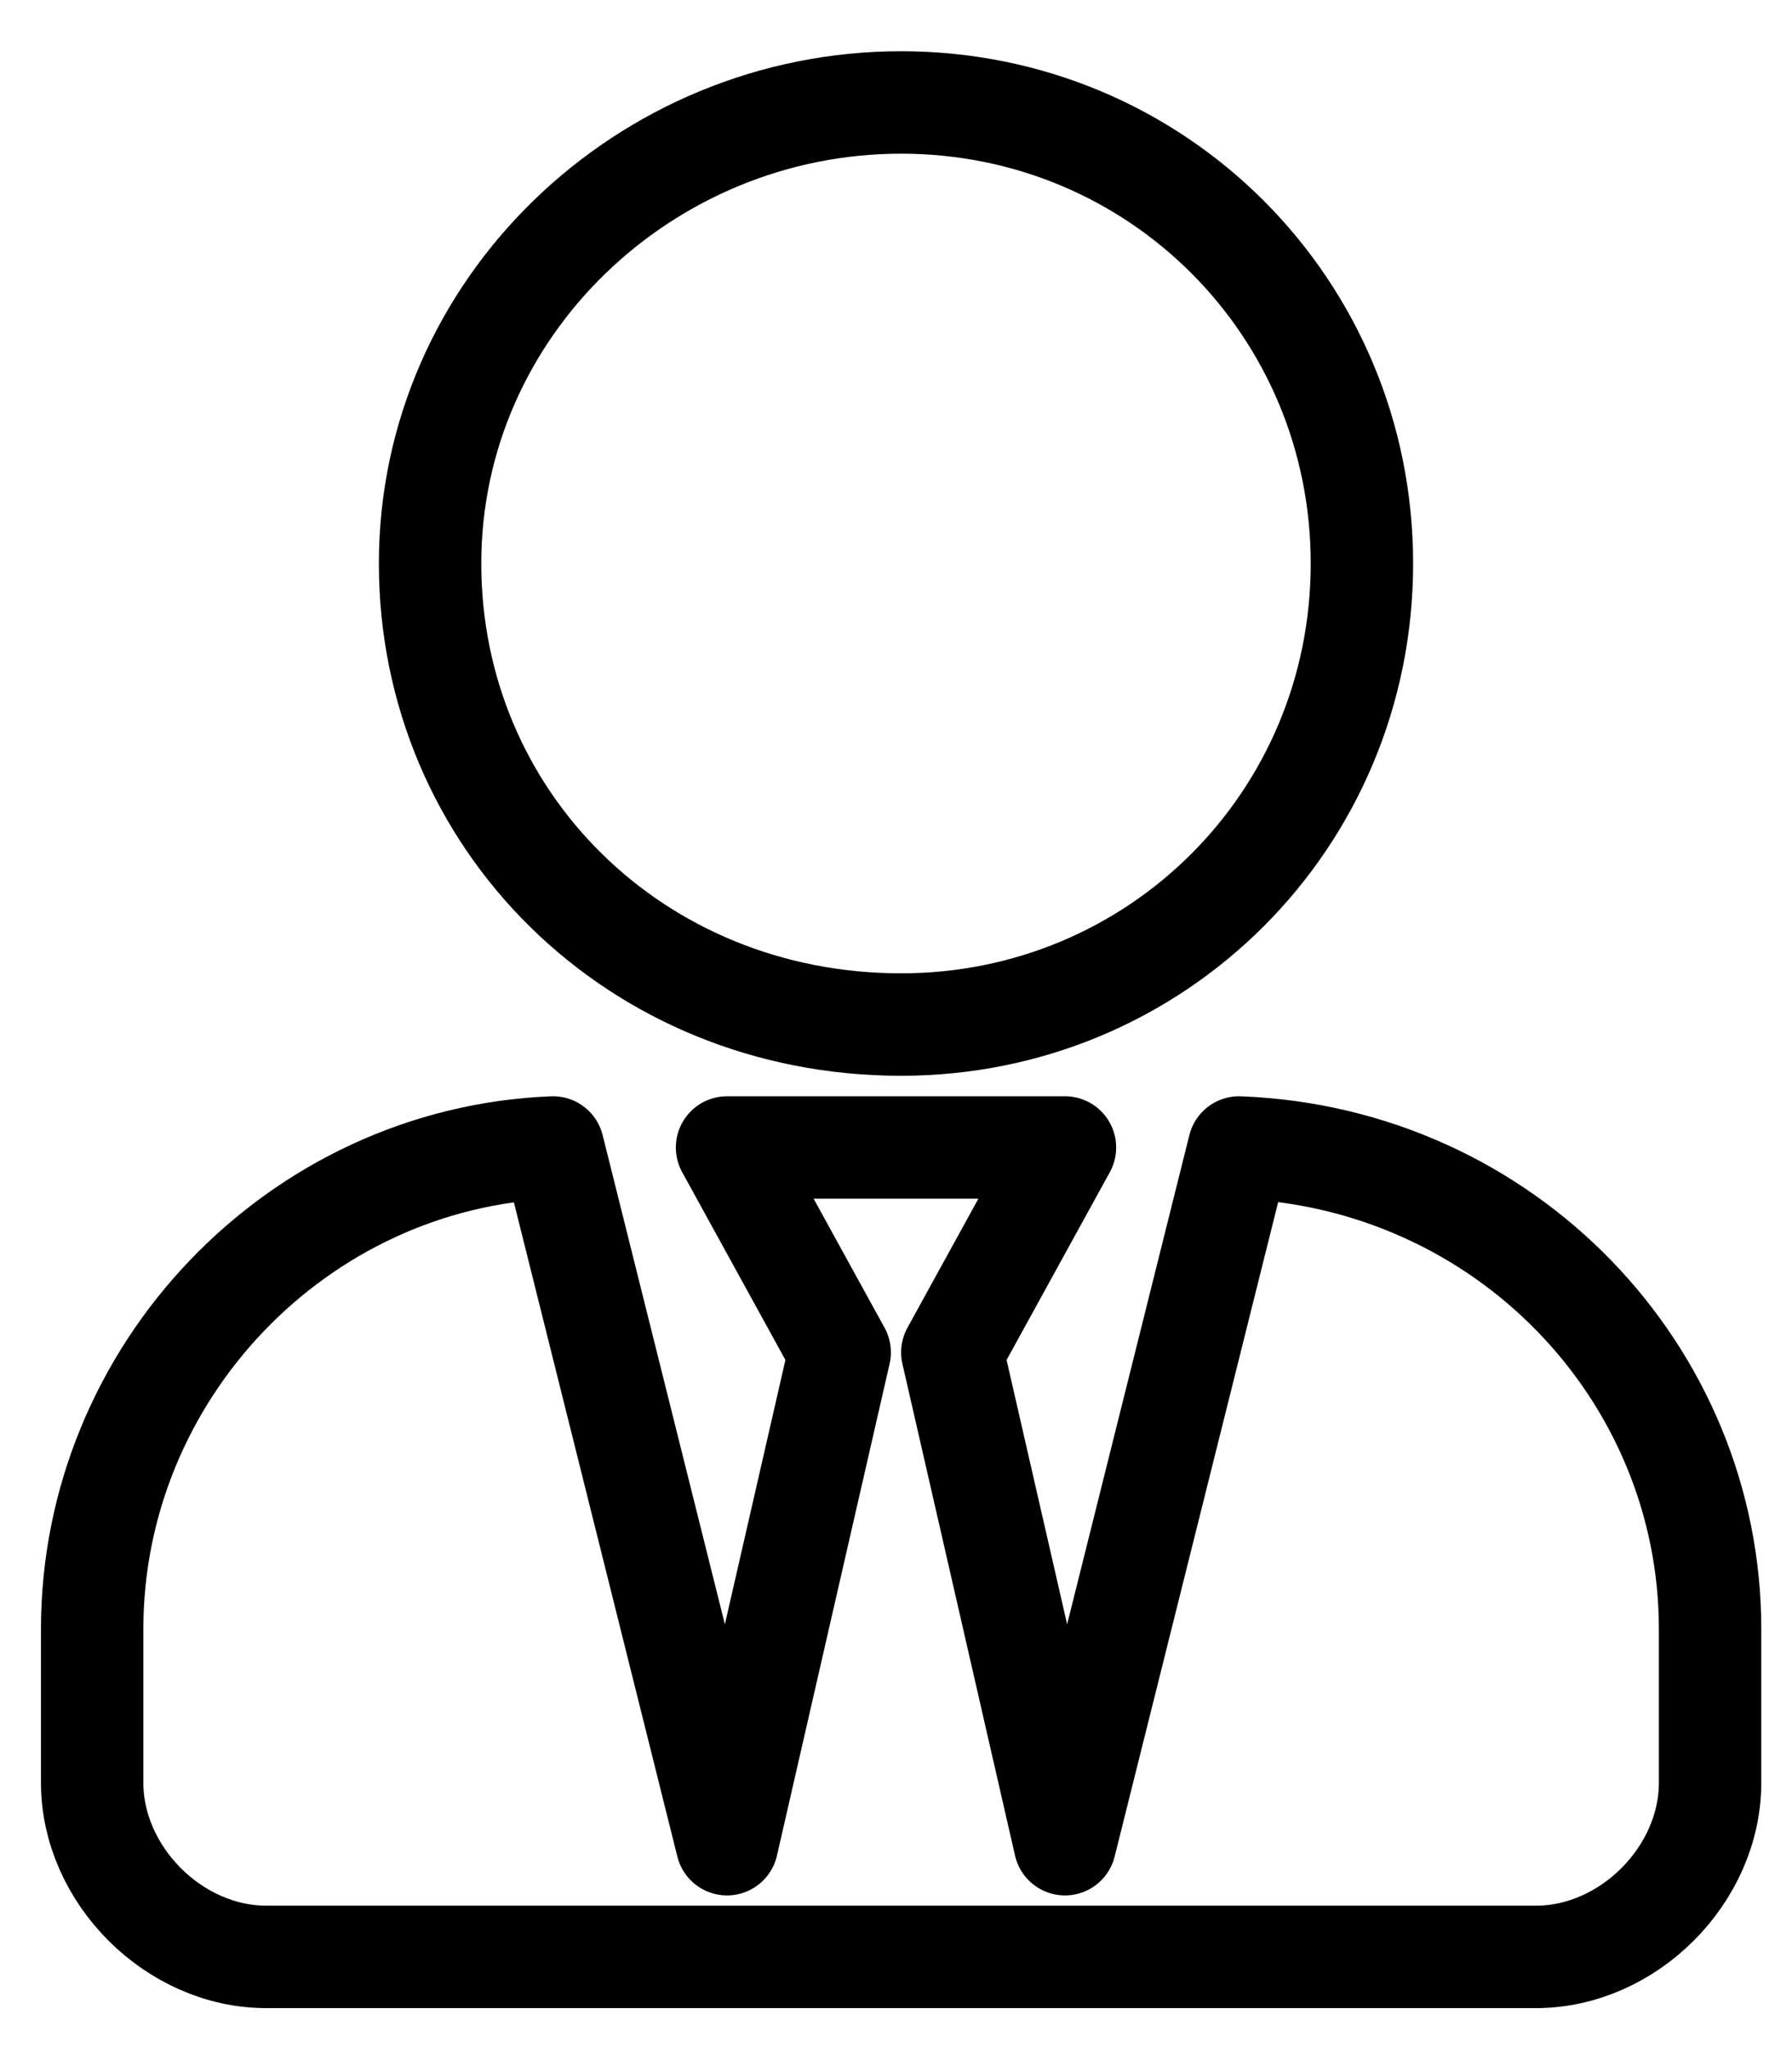 <?xml version="1.0" encoding="utf-8"?>
<!-- Generator: Adobe Illustrator 24.0.0, SVG Export Plug-In . SVG Version: 6.00 Build 0)  -->
<svg version="1.1" id="Layer_1" xmlns="http://www.w3.org/2000/svg" xmlns:xlink="http://www.w3.org/1999/xlink" x="0px" y="0px"
	 viewBox="0 0 17.5 20" style="enable-background:new 0 0 17.5 20;" xml:space="preserve">
<style type="text/css">
	.st0{fill:none;stroke:#000000;stroke-linecap:round;stroke-linejoin:round;stroke-miterlimit:10;}
</style>
<g>
	<path id="Icon_awesome-user-tie_1_" class="st0" d="M8.8,10c2.5,0,4.5-2,4.5-4.5s-2-4.5-4.5-4.5S4.2,3,4.2,5.5S6.2,10,8.8,10z
		 M12.1,11.2l-1.7,6.8l-1.1-4.8l1.1-2H7.1l1.1,2l-1.1,4.8l-1.7-6.8c-2.5,0.1-4.5,2.2-4.5,4.7v1.5c0,0.9,0.8,1.7,1.7,1.7l0,0H15
		c0.9,0,1.7-0.8,1.7-1.7l0,0v-1.5C16.7,13.4,14.7,11.3,12.1,11.2z"/>
</g>
</svg>
